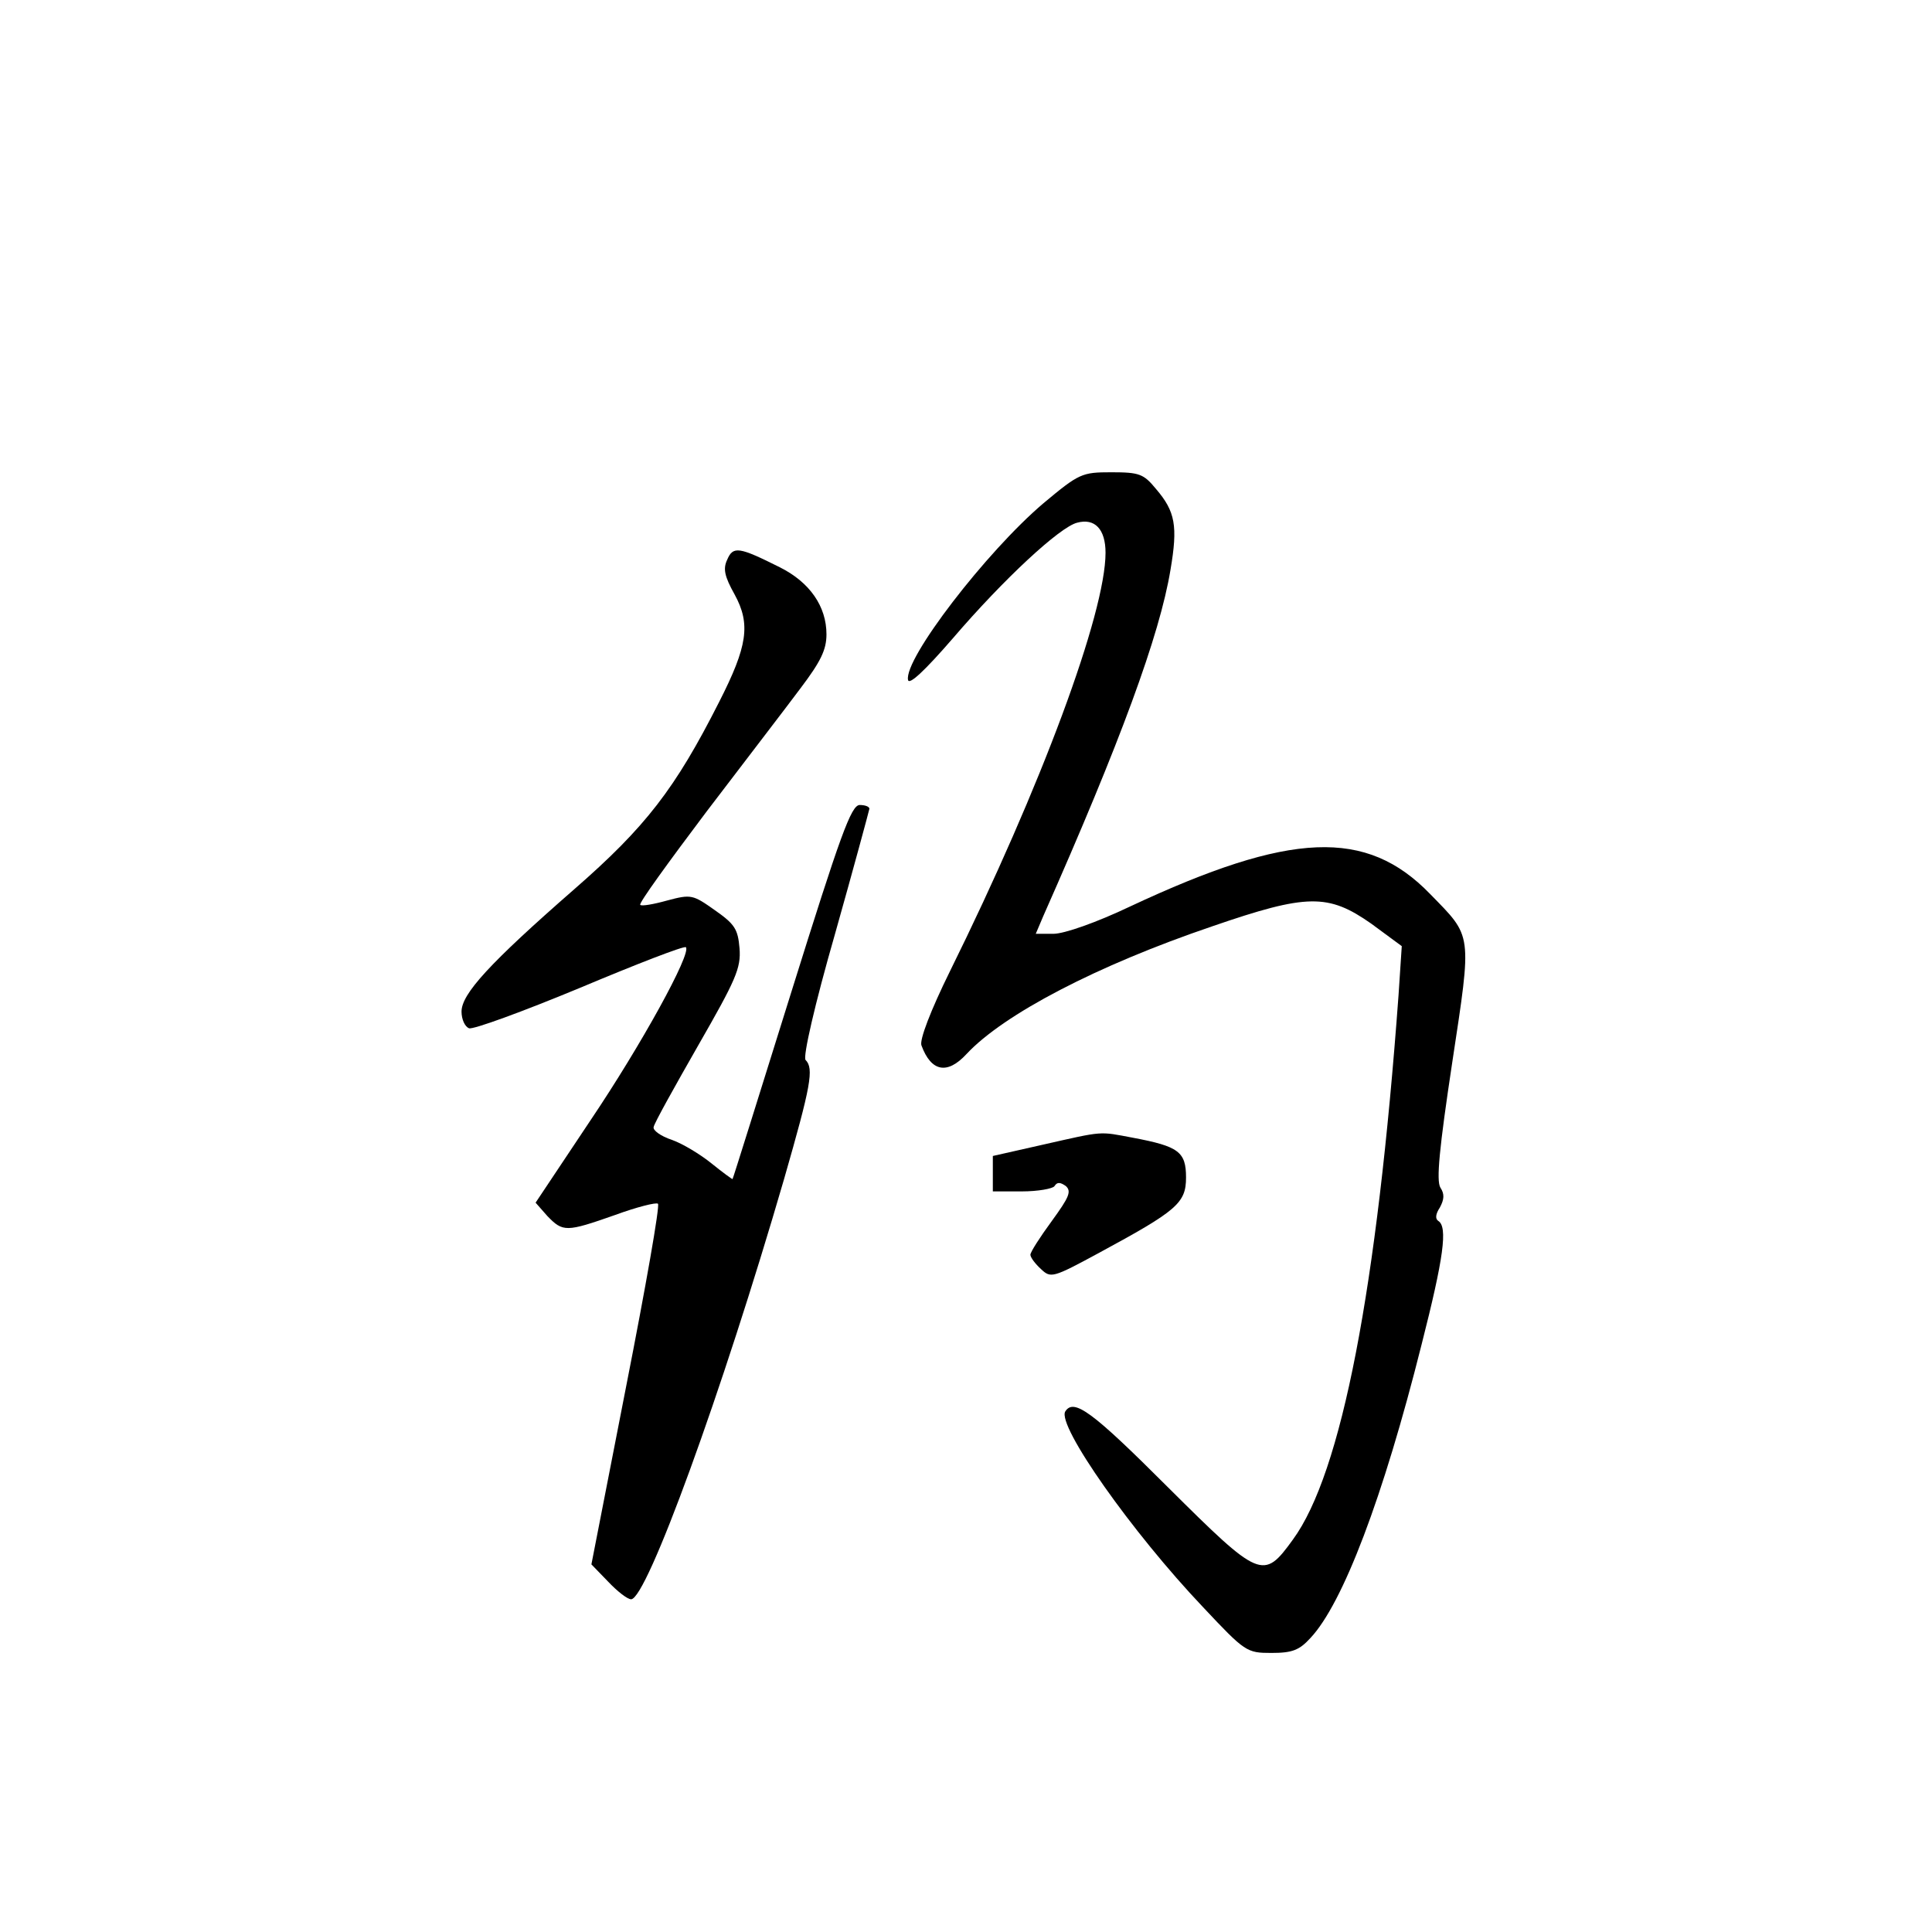 <?xml version="1.0" standalone="no"?>
<!DOCTYPE svg PUBLIC "-//W3C//DTD SVG 20010904//EN"
 "http://www.w3.org/TR/2001/REC-SVG-20010904/DTD/svg10.dtd">
<svg version="1.0" xmlns="http://www.w3.org/2000/svg"
 width="360pt" height="360pt" viewBox="0 0 360 360"
 preserveAspectRatio="xMidYMid meet">
<g transform="translate(0,360) scale(0.1,-0.1)"
fill="#000000" stroke="none">
<path d="M1944 2662 c-106 -90 -260 -290 -252 -329 2 -10 31 17 83 77 96 112
200 208 232 216 33 9 53 -12 53 -56 0 -112 -119 -434 -290 -780 -36 -73 -57
-128 -53 -138 18 -49 48 -55 84 -16 69 74 243 165 458 238 177 61 216 61 296
5 l57 -42 -6 -91 c-40 -547 -106 -891 -197 -1015 -55 -76 -61 -73 -233 98
-141 141 -175 166 -191 141 -16 -26 124 -225 257 -365 78 -83 81 -85 127 -85
39 0 52 5 73 28 60 64 135 260 207 547 41 161 49 219 31 230 -6 4 -5 13 3 25
8 15 9 25 1 37 -8 13 -2 74 22 233 37 244 38 233 -41 314 -119 123 -260 117
-559 -23 -63 -30 -123 -51 -143 -51 l-33 0 14 33 c144 325 217 524 237 645 14
82 9 109 -27 151 -23 28 -31 31 -83 31 -55 0 -60 -2 -127 -58z"/>
<path d="M1355 2557 c-8 -17 -5 -31 14 -65 30 -55 24 -96 -29 -200 -82 -162
-137 -233 -270 -349 -158 -138 -210 -195 -210 -228 0 -14 6 -28 14 -31 7 -3
100 31 206 75 107 45 195 79 198 76 11 -11 -83 -182 -178 -323 l-102 -153 22
-25 c29 -30 35 -30 126 2 41 15 77 24 80 21 4 -3 -23 -156 -59 -339 l-65 -333
31 -32 c17 -18 36 -33 43 -33 29 0 169 384 285 783 50 174 56 206 40 222 -5 6
17 103 55 235 35 124 63 228 64 233 0 4 -8 7 -18 7 -16 0 -36 -56 -127 -347
-60 -192 -109 -349 -110 -350 0 -1 -18 12 -39 29 -21 17 -54 37 -74 44 -21 7
-36 18 -34 24 1 7 39 75 83 152 70 122 80 144 77 181 -3 36 -9 45 -46 71 -41
29 -44 30 -89 18 -25 -7 -48 -11 -50 -8 -3 3 53 80 123 173 70 92 150 196 176
231 37 49 48 71 48 100 0 52 -31 97 -87 125 -76 38 -87 40 -98 14z"/>
<path d="M1943 1467 l-93 -21 0 -33 0 -33 54 0 c30 0 58 5 61 10 5 8 11 7 21
0 11 -10 6 -21 -26 -65 -22 -30 -40 -58 -40 -63 0 -5 9 -17 20 -27 18 -17 22
-16 107 30 146 79 163 93 163 141 0 48 -14 58 -99 74 -64 12 -53 13 -168 -13z"/>
</g>
</svg>
